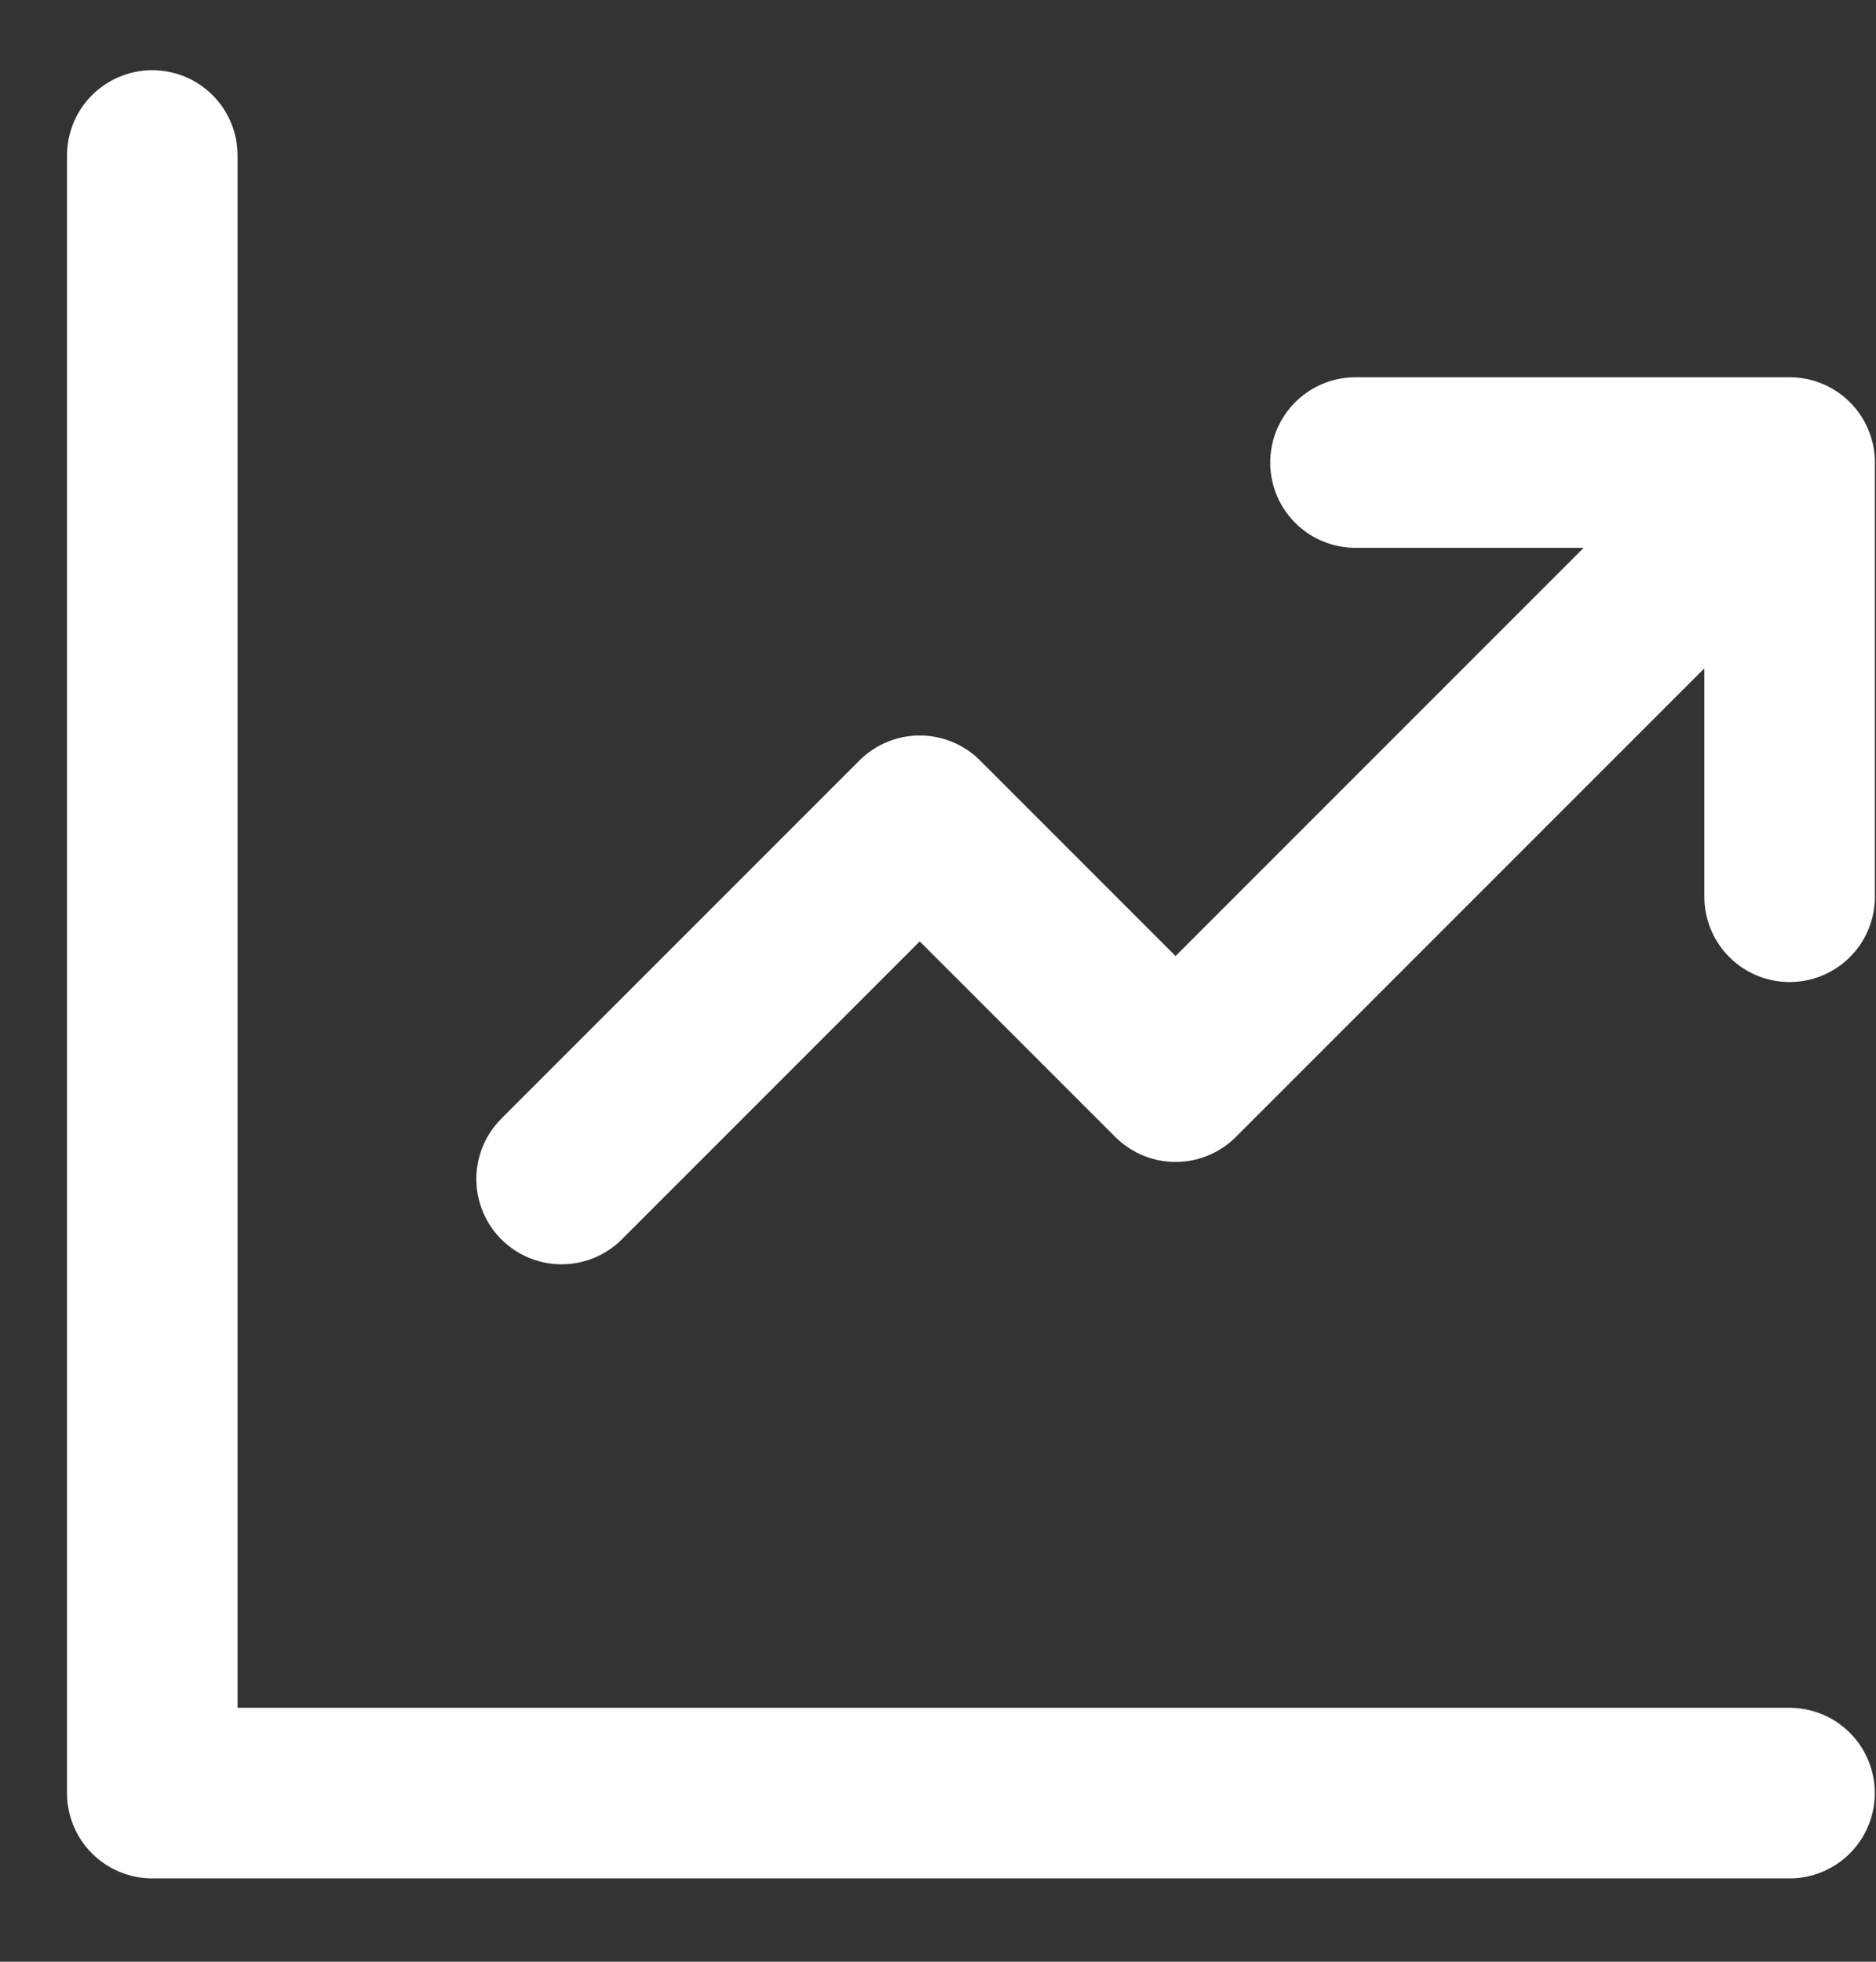 <svg width="22" height="23" viewBox="0 0 22 23" fill="none" xmlns="http://www.w3.org/2000/svg">
<rect x="0" y="0" width="22" height="23" fill="#333333" stroke="none"/>
<path d="M1.786 1.823V21.023H20.986M6.586 13.823L10.786 9.623L13.786 12.623L20.386 6.023M15.896 5.423H20.987V10.514" stroke="white" stroke-width="2" stroke-linecap="round" stroke-linejoin="round"/>
</svg>
